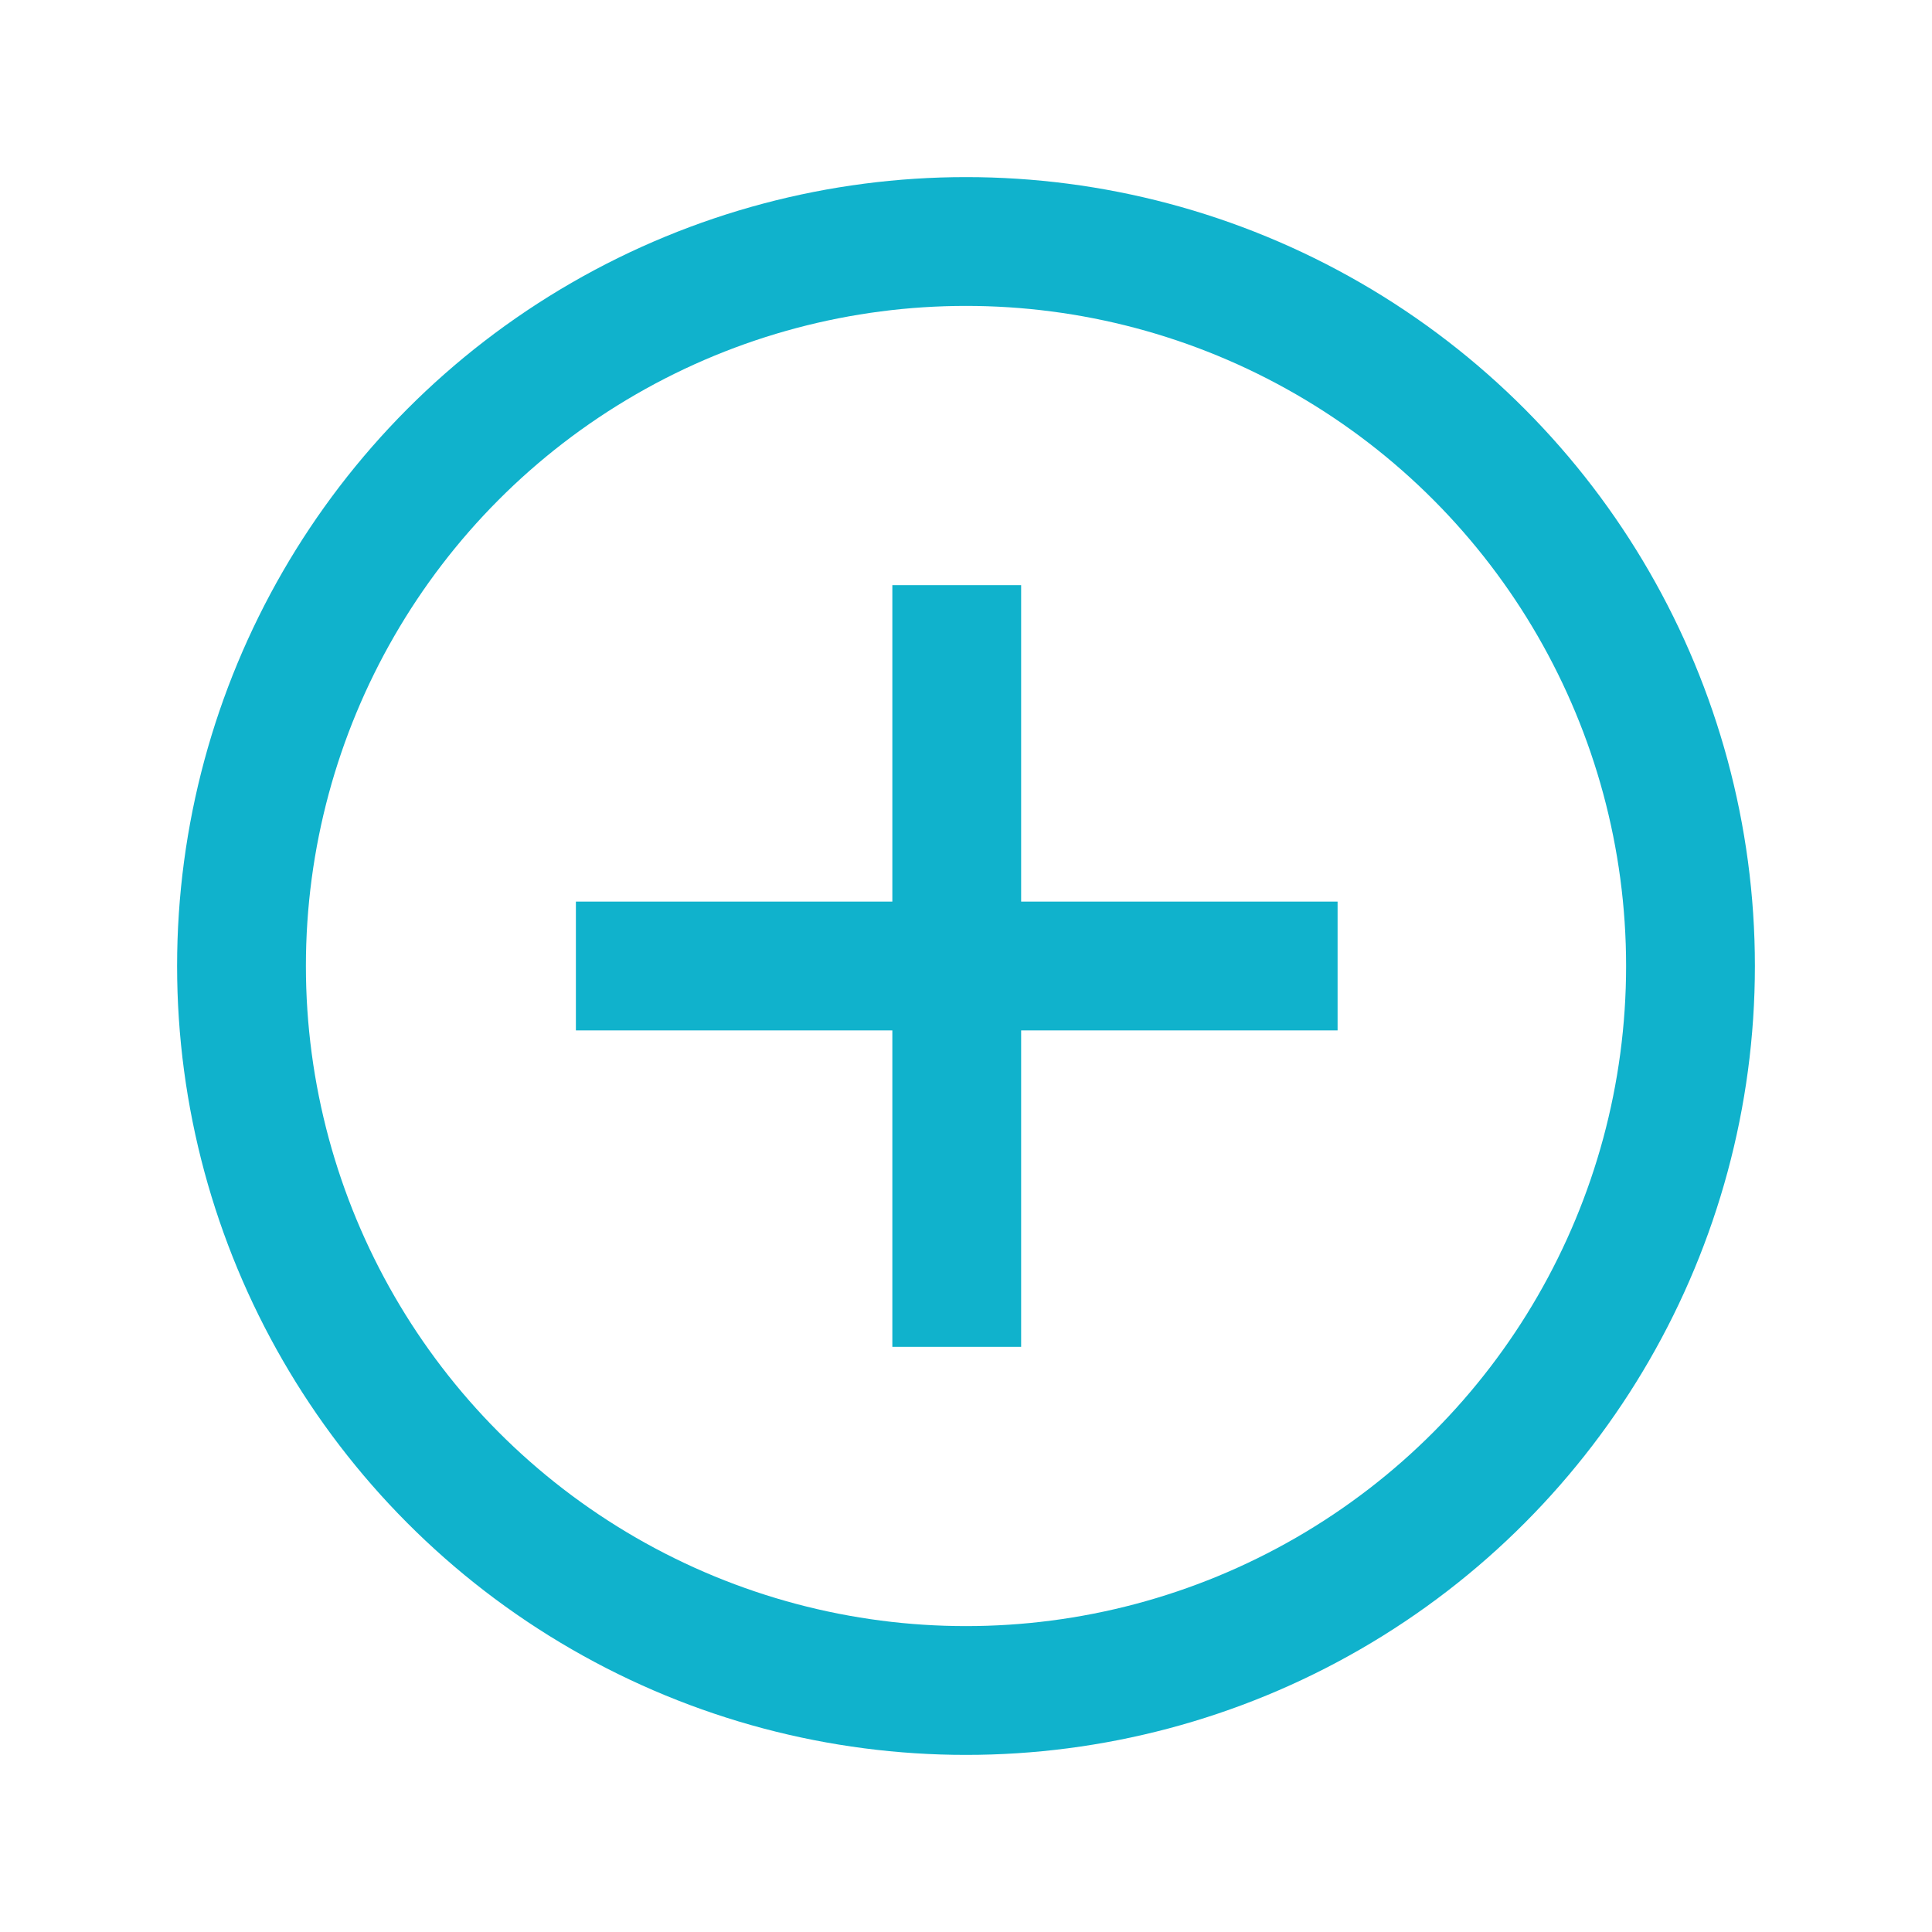 <?xml version="1.0" encoding="UTF-8"?>
<svg width="24px" height="24px" viewBox="0 0 24 24" version="1.1" xmlns="http://www.w3.org/2000/svg" xmlns:xlink="http://www.w3.org/1999/xlink">
    <title>qishi</title>
    <g id="页面-1" stroke="none" stroke-width="1" fill="none" fill-rule="evenodd">
        <g id="策略项目管理" transform="translate(-1290, -485)" stroke="#10B2CC" stroke-width="1.6">
            <g id="流程控制" transform="translate(1268, 196)">
                <g id="icon备份-3" transform="translate(12, 289)">
                    <g id="编组-16" transform="translate(10, 0)">
                        <g id="编组" transform="translate(2, 2)">
                            <g id="加" transform="translate(1, 1)">
                                <circle id="椭圆形" cx="9" cy="9" r="9"></circle>
                                <line x1="4.154" y1="9" x2="13.616" y2="9" id="路径-3"></line>
                                <line x1="8.885" y1="13.731" x2="8.885" y2="4.269" id="路径-3备份"></line>
                            </g>
                        </g>
                    </g>
                </g>
            </g>
        </g>
    </g>
</svg>